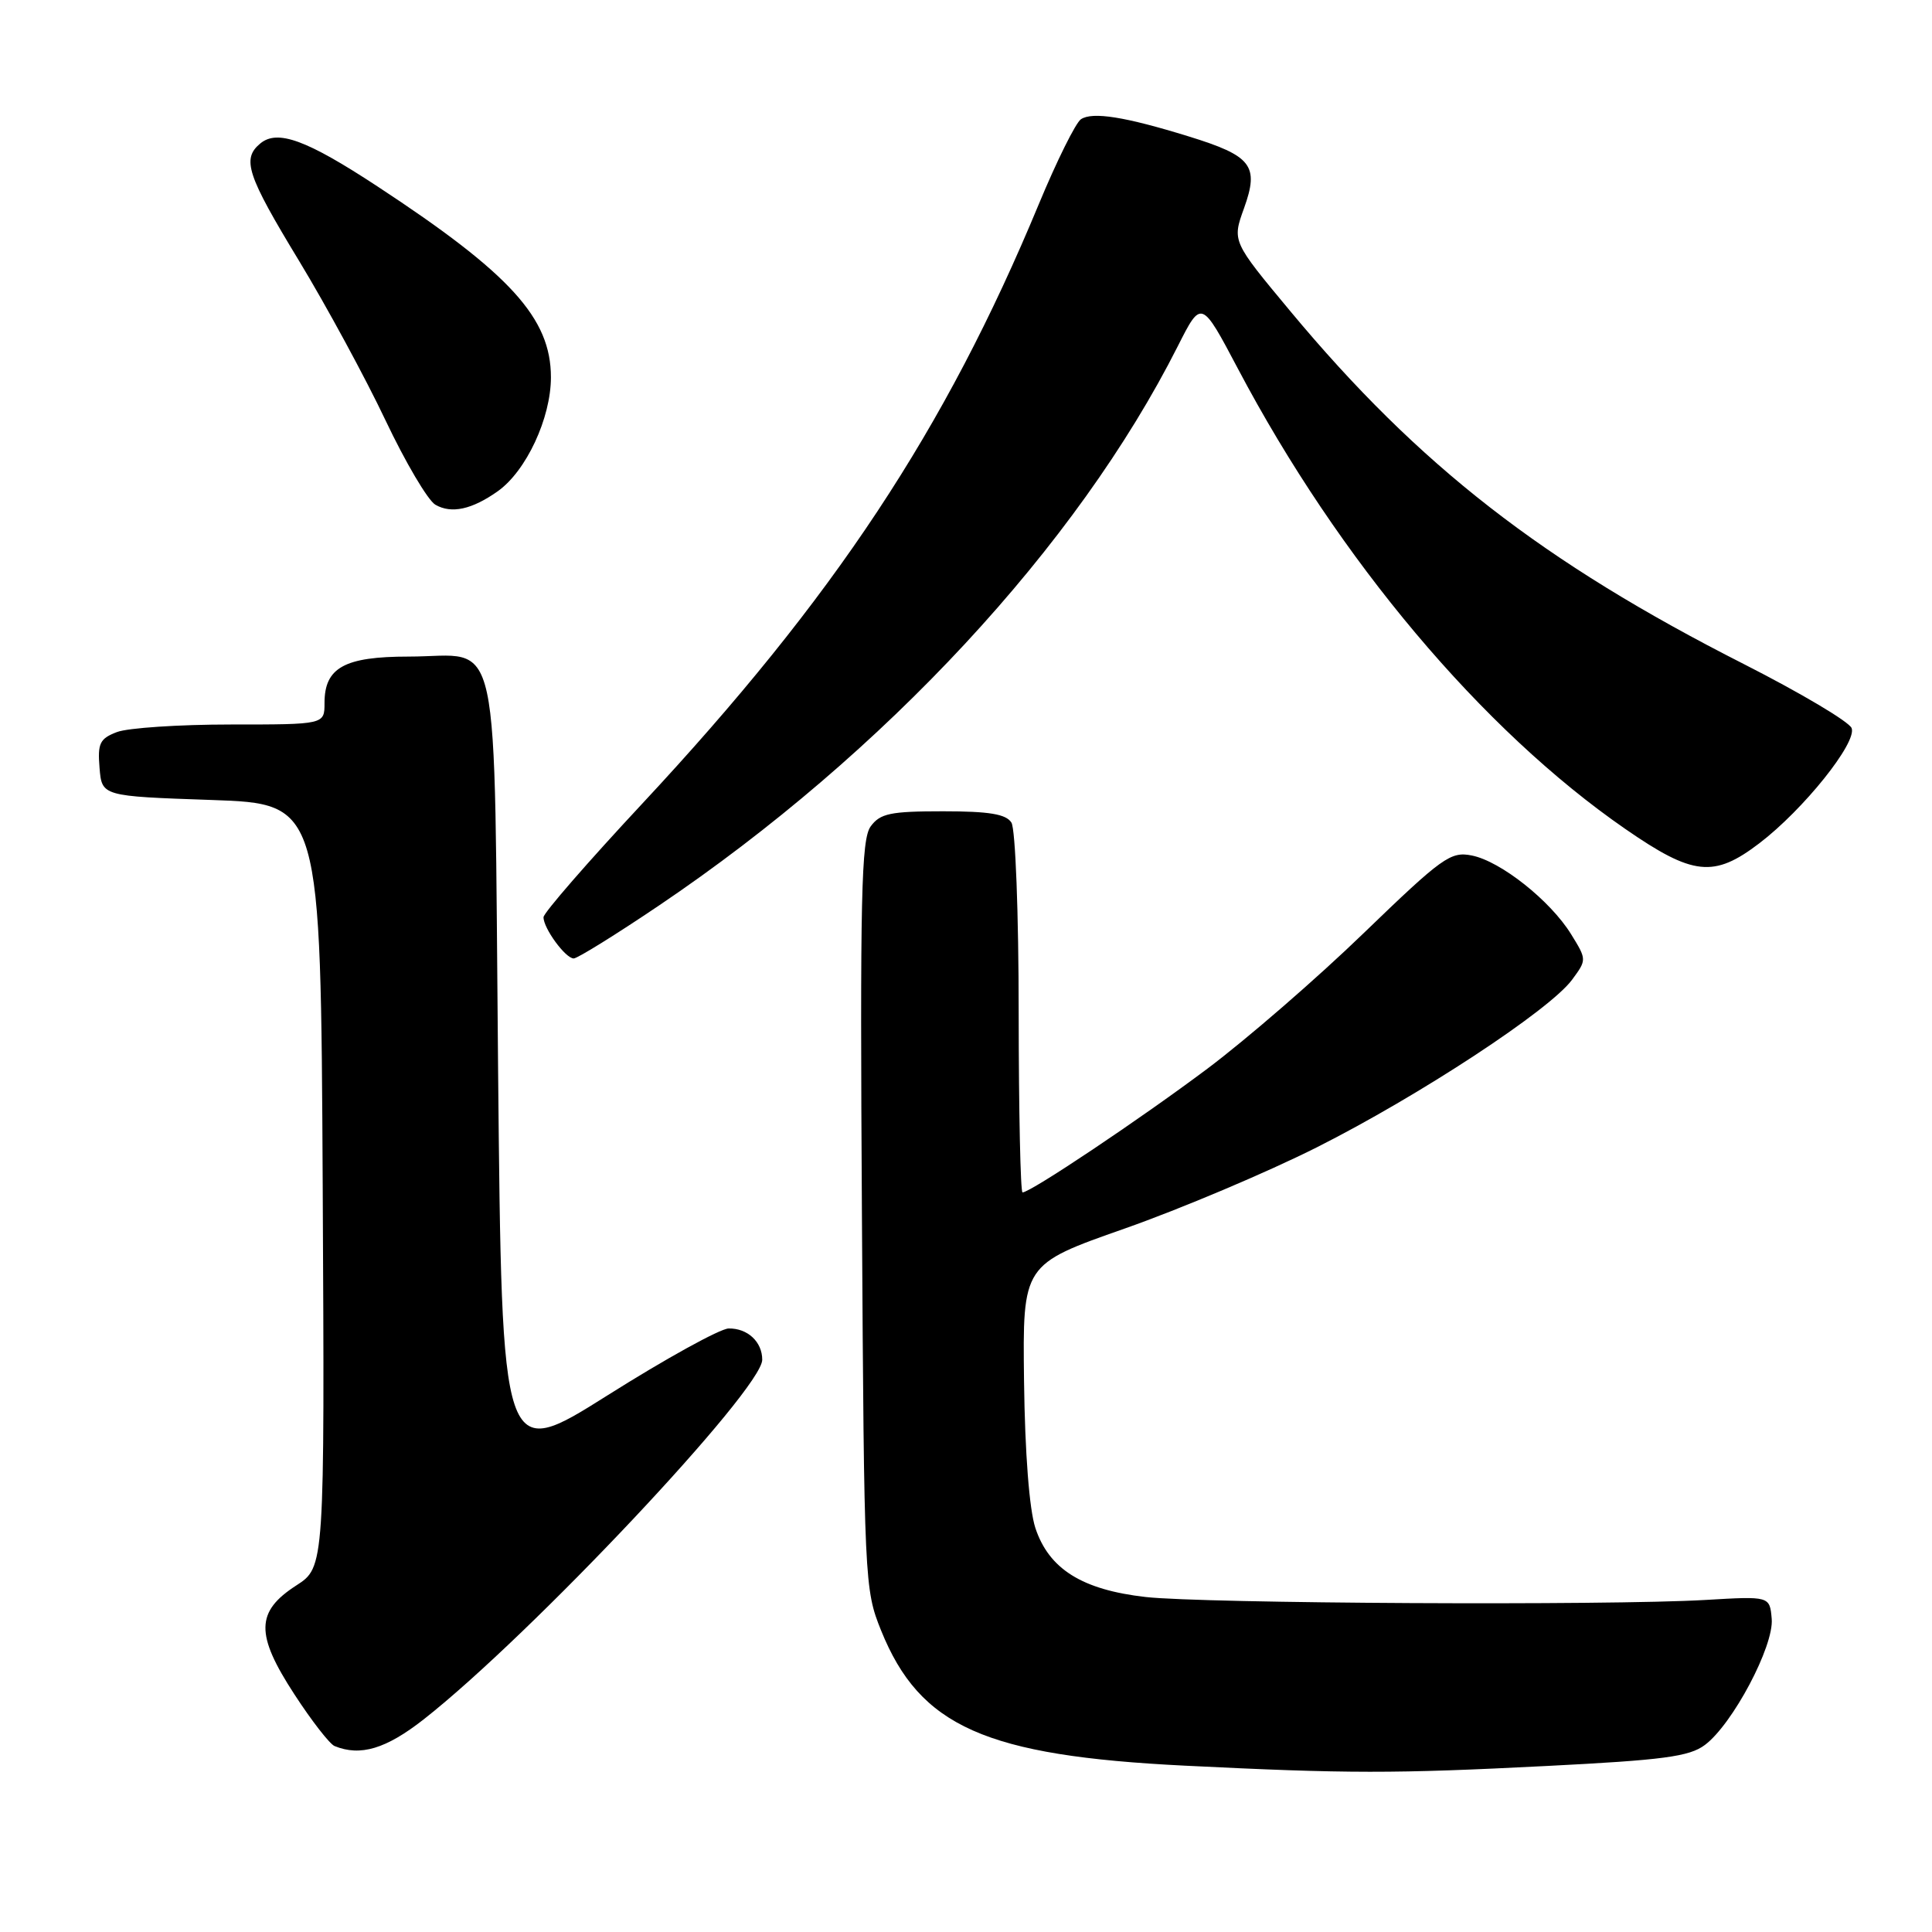 <?xml version="1.0" encoding="UTF-8" standalone="no"?>
<!DOCTYPE svg PUBLIC "-//W3C//DTD SVG 1.1//EN" "http://www.w3.org/Graphics/SVG/1.1/DTD/svg11.dtd" >
<svg xmlns="http://www.w3.org/2000/svg" xmlns:xlink="http://www.w3.org/1999/xlink" version="1.1" viewBox="0 0 256 256">
 <g >
 <path fill="currentColor"
d=" M 204.97 234.00 C 220.37 233.22 223.85 232.76 225.90 231.22 C 229.57 228.49 235.08 218.09 234.76 214.50 C 234.50 211.50 234.50 211.50 226.00 212.00 C 213.07 212.76 159.39 212.48 151.79 211.61 C 143.37 210.65 138.99 207.90 137.19 202.46 C 136.39 200.02 135.81 192.56 135.69 183.02 C 135.50 167.54 135.50 167.54 149.00 162.80 C 156.43 160.19 167.90 155.34 174.50 152.02 C 188.02 145.21 205.33 133.85 208.30 129.83 C 210.26 127.17 210.26 127.16 208.18 123.79 C 205.43 119.34 198.85 114.12 195.03 113.36 C 192.22 112.79 191.12 113.58 180.72 123.62 C 174.53 129.61 165.19 137.70 159.98 141.61 C 151.04 148.31 136.56 158.00 135.49 158.00 C 135.22 158.00 134.99 147.31 134.98 134.25 C 134.98 121.03 134.55 109.83 134.02 109.00 C 133.31 107.87 131.08 107.50 124.96 107.50 C 117.99 107.50 116.63 107.78 115.37 109.50 C 114.12 111.21 113.95 118.73 114.21 161.00 C 114.50 209.62 114.55 210.60 116.75 216.05 C 121.90 228.79 130.58 232.65 157.00 233.96 C 178.60 235.03 184.72 235.03 204.97 234.00 Z  M 56.16 227.81 C 70.31 216.70 101.00 184.09 101.00 180.17 C 101.00 177.80 99.06 175.99 96.55 176.03 C 95.42 176.05 88.20 180.03 80.50 184.89 C 66.50 193.71 66.50 193.71 66.00 141.78 C 65.42 81.56 66.60 87.00 54.14 87.00 C 45.64 87.00 43.00 88.46 43.00 93.15 C 43.00 96.00 43.00 96.00 30.57 96.00 C 23.73 96.00 16.95 96.45 15.50 97.00 C 13.22 97.87 12.92 98.49 13.19 101.75 C 13.50 105.50 13.50 105.50 28.00 106.00 C 42.50 106.50 42.50 106.50 42.76 157.08 C 43.02 207.65 43.02 207.65 39.26 210.08 C 33.88 213.55 33.82 216.55 39.01 224.51 C 41.29 228.02 43.69 231.10 44.33 231.36 C 47.75 232.76 51.15 231.74 56.16 227.81 Z  M 87.31 119.99 C 117.19 99.83 142.73 72.30 156.07 45.86 C 159.19 39.69 159.19 39.69 164.05 48.89 C 177.40 74.16 196.39 96.73 215.36 109.84 C 224.34 116.05 227.09 116.34 233.12 111.74 C 238.96 107.29 246.09 98.39 245.35 96.48 C 245.03 95.64 238.61 91.83 231.10 88.01 C 204.43 74.48 187.99 61.69 170.97 41.23 C 163.26 31.97 163.26 31.97 164.84 27.59 C 166.87 21.94 165.88 20.66 157.49 18.07 C 149.08 15.47 144.76 14.78 143.23 15.80 C 142.54 16.26 140.02 21.33 137.64 27.07 C 125.23 56.99 110.53 79.21 85.09 106.50 C 77.91 114.20 72.03 120.96 72.02 121.53 C 71.99 122.98 74.93 127.00 76.02 127.00 C 76.51 127.00 81.59 123.85 87.31 119.99 Z  M 65.96 65.09 C 69.73 62.41 73.00 55.40 73.00 49.99 C 73.00 42.16 67.63 36.26 50.00 24.69 C 40.62 18.53 36.77 17.12 34.49 19.01 C 32.02 21.06 32.71 23.17 39.63 34.57 C 43.27 40.58 48.42 50.08 51.07 55.67 C 53.72 61.26 56.70 66.31 57.69 66.88 C 59.82 68.11 62.54 67.51 65.96 65.09 Z "/>
</g>
</svg>